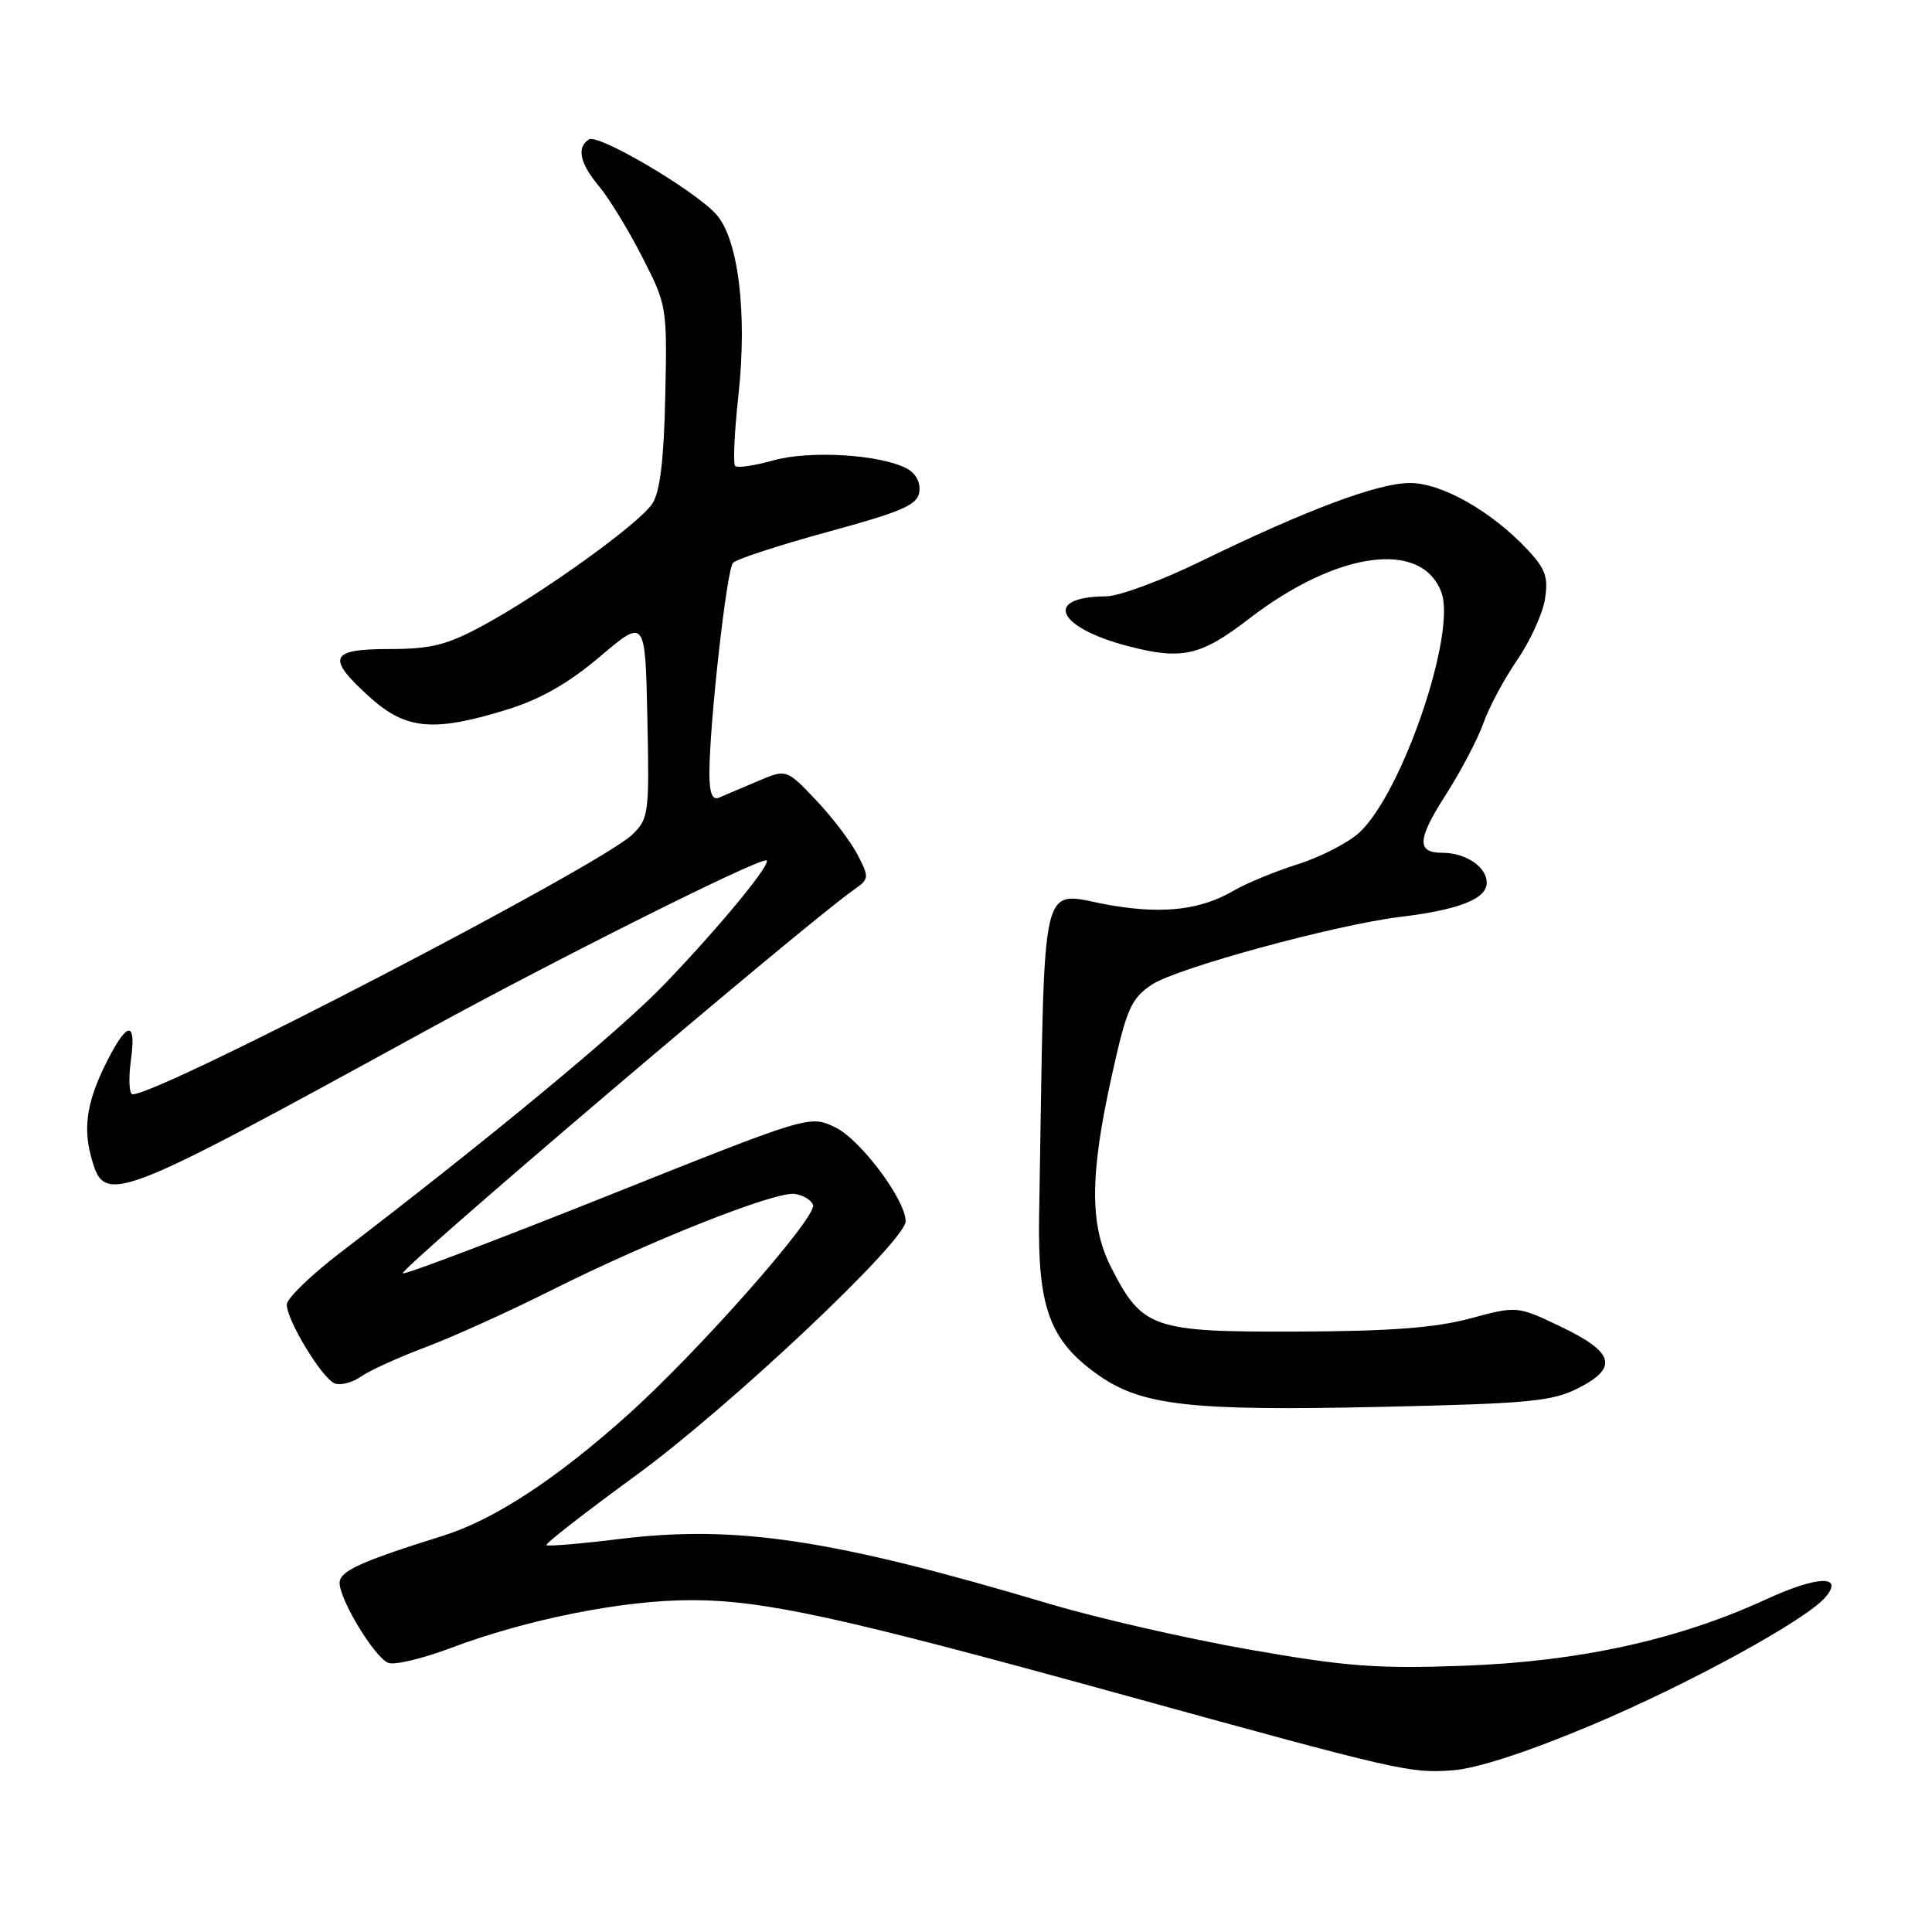 <?xml version="1.0" encoding="UTF-8" standalone="no"?>
<!DOCTYPE svg PUBLIC "-//W3C//DTD SVG 1.1//EN" "http://www.w3.org/Graphics/SVG/1.1/DTD/svg11.dtd" >
<svg xmlns="http://www.w3.org/2000/svg" xmlns:xlink="http://www.w3.org/1999/xlink" version="1.1" viewBox="0 0 256 256">
 <g >
 <path fill="currentColor"
d=" M 210.98 228.55 C 223.85 223.13 239.43 214.59 241.91 211.60 C 244.36 208.66 240.78 208.81 234.02 211.92 C 222.41 217.27 209.27 220.16 194.00 220.72 C 182.42 221.14 178.37 220.83 165.50 218.57 C 157.25 217.12 145.32 214.39 139.00 212.50 C 110.30 203.95 97.57 202.03 82.12 203.92 C 76.96 204.56 72.59 204.92 72.40 204.74 C 72.22 204.55 77.56 200.39 84.28 195.49 C 96.67 186.45 120.00 164.46 120.00 161.83 C 120.00 158.97 113.99 150.96 110.66 149.37 C 107.28 147.76 107.28 147.76 80.53 158.44 C 65.82 164.31 53.61 168.94 53.38 168.72 C 52.86 168.20 106.65 122.44 113.06 117.96 C 115.19 116.47 115.21 116.30 113.62 113.24 C 112.72 111.49 110.23 108.23 108.09 105.98 C 104.20 101.89 104.20 101.89 100.35 103.53 C 98.23 104.44 95.94 105.41 95.25 105.70 C 94.38 106.06 94.00 105.07 94.00 102.47 C 94.00 95.94 96.28 75.54 97.12 74.59 C 97.56 74.09 103.23 72.24 109.71 70.47 C 119.57 67.78 121.55 66.92 121.81 65.20 C 122.00 63.95 121.35 62.72 120.17 62.09 C 116.68 60.22 107.32 59.65 102.49 61.00 C 99.99 61.70 97.70 62.04 97.41 61.74 C 97.12 61.45 97.31 57.26 97.84 52.44 C 99.05 41.39 97.82 31.50 94.82 28.31 C 91.73 25.02 79.27 17.71 78.05 18.47 C 76.37 19.51 76.82 21.64 79.37 24.67 C 80.67 26.23 83.24 30.42 85.07 34.00 C 88.37 40.43 88.41 40.64 88.15 52.50 C 87.97 60.94 87.46 65.16 86.44 66.73 C 84.70 69.40 71.73 78.72 63.86 82.96 C 59.20 85.47 57.07 86.00 51.61 86.00 C 43.65 86.00 43.19 87.13 49.00 92.38 C 53.78 96.70 57.45 97.03 67.14 94.04 C 71.61 92.66 75.29 90.56 79.50 87.00 C 85.50 81.92 85.50 81.92 85.78 95.16 C 86.05 107.81 85.96 108.49 83.78 110.59 C 79.49 114.72 21.23 145.00 17.58 145.00 C 17.11 145.00 17.01 142.95 17.35 140.45 C 18.05 135.34 16.95 135.27 14.37 140.25 C 11.60 145.61 10.96 149.16 12.05 153.19 C 13.83 159.80 14.44 159.57 56.50 136.53 C 73.57 127.18 99.89 114.00 101.50 114.00 C 102.60 114.00 95.61 122.53 88.09 130.37 C 82.19 136.52 65.14 150.64 45.13 165.95 C 41.21 168.95 38.00 172.06 38.00 172.86 C 38.00 174.96 42.69 182.67 44.36 183.31 C 45.14 183.61 46.71 183.19 47.85 182.39 C 48.99 181.59 52.87 179.83 56.47 178.48 C 60.06 177.12 67.50 173.76 72.99 171.00 C 86.10 164.42 102.77 157.82 105.32 158.20 C 106.43 158.36 107.52 159.02 107.73 159.67 C 108.26 161.27 92.62 179.00 83.25 187.42 C 73.71 195.98 65.47 201.38 58.69 203.50 C 47.75 206.92 45.00 208.18 45.00 209.74 C 45.00 212.00 49.66 219.66 51.46 220.34 C 52.29 220.66 56.01 219.77 59.73 218.37 C 69.78 214.58 82.47 212.04 91.50 212.03 C 101.15 212.02 111.29 214.23 148.15 224.39 C 185.59 234.72 186.82 235.00 192.54 234.57 C 195.74 234.33 202.48 232.13 210.98 228.55 Z  M 209.18 183.91 C 214.48 181.20 213.87 179.15 206.77 175.77 C 201.03 173.03 201.03 173.03 194.77 174.71 C 190.14 175.95 184.13 176.40 171.83 176.44 C 152.74 176.51 151.37 176.04 147.25 167.98 C 144.37 162.35 144.39 155.74 147.32 142.53 C 149.29 133.63 149.86 132.34 152.62 130.47 C 155.87 128.29 176.93 122.54 185.50 121.50 C 193.35 120.55 197.00 119.11 197.00 116.96 C 197.00 114.87 194.22 113.00 191.12 113.00 C 187.68 113.00 187.78 111.24 191.57 105.32 C 193.58 102.18 195.83 97.89 196.57 95.79 C 197.31 93.69 199.32 89.95 201.03 87.46 C 202.74 84.98 204.39 81.36 204.71 79.42 C 205.18 76.48 204.80 75.39 202.39 72.82 C 197.63 67.74 191.04 64.00 186.83 64.00 C 182.59 64.00 173.10 67.56 159.07 74.40 C 153.89 76.93 148.26 79.01 146.57 79.02 C 138.19 79.06 139.99 83.14 149.49 85.62 C 156.62 87.48 159.10 86.92 165.50 81.99 C 177.13 73.04 188.33 71.48 190.98 78.45 C 193.03 83.84 185.83 105.00 180.14 110.30 C 178.69 111.65 175.03 113.54 172.00 114.50 C 168.97 115.46 165.15 117.04 163.50 118.00 C 159.19 120.52 154.36 121.13 147.50 120.01 C 137.43 118.36 138.52 113.78 137.69 161.00 C 137.47 173.31 139.10 177.69 145.59 182.24 C 151.31 186.25 157.82 186.98 182.87 186.42 C 202.71 185.98 205.68 185.70 209.18 183.91 Z "/>
</g>
</svg>